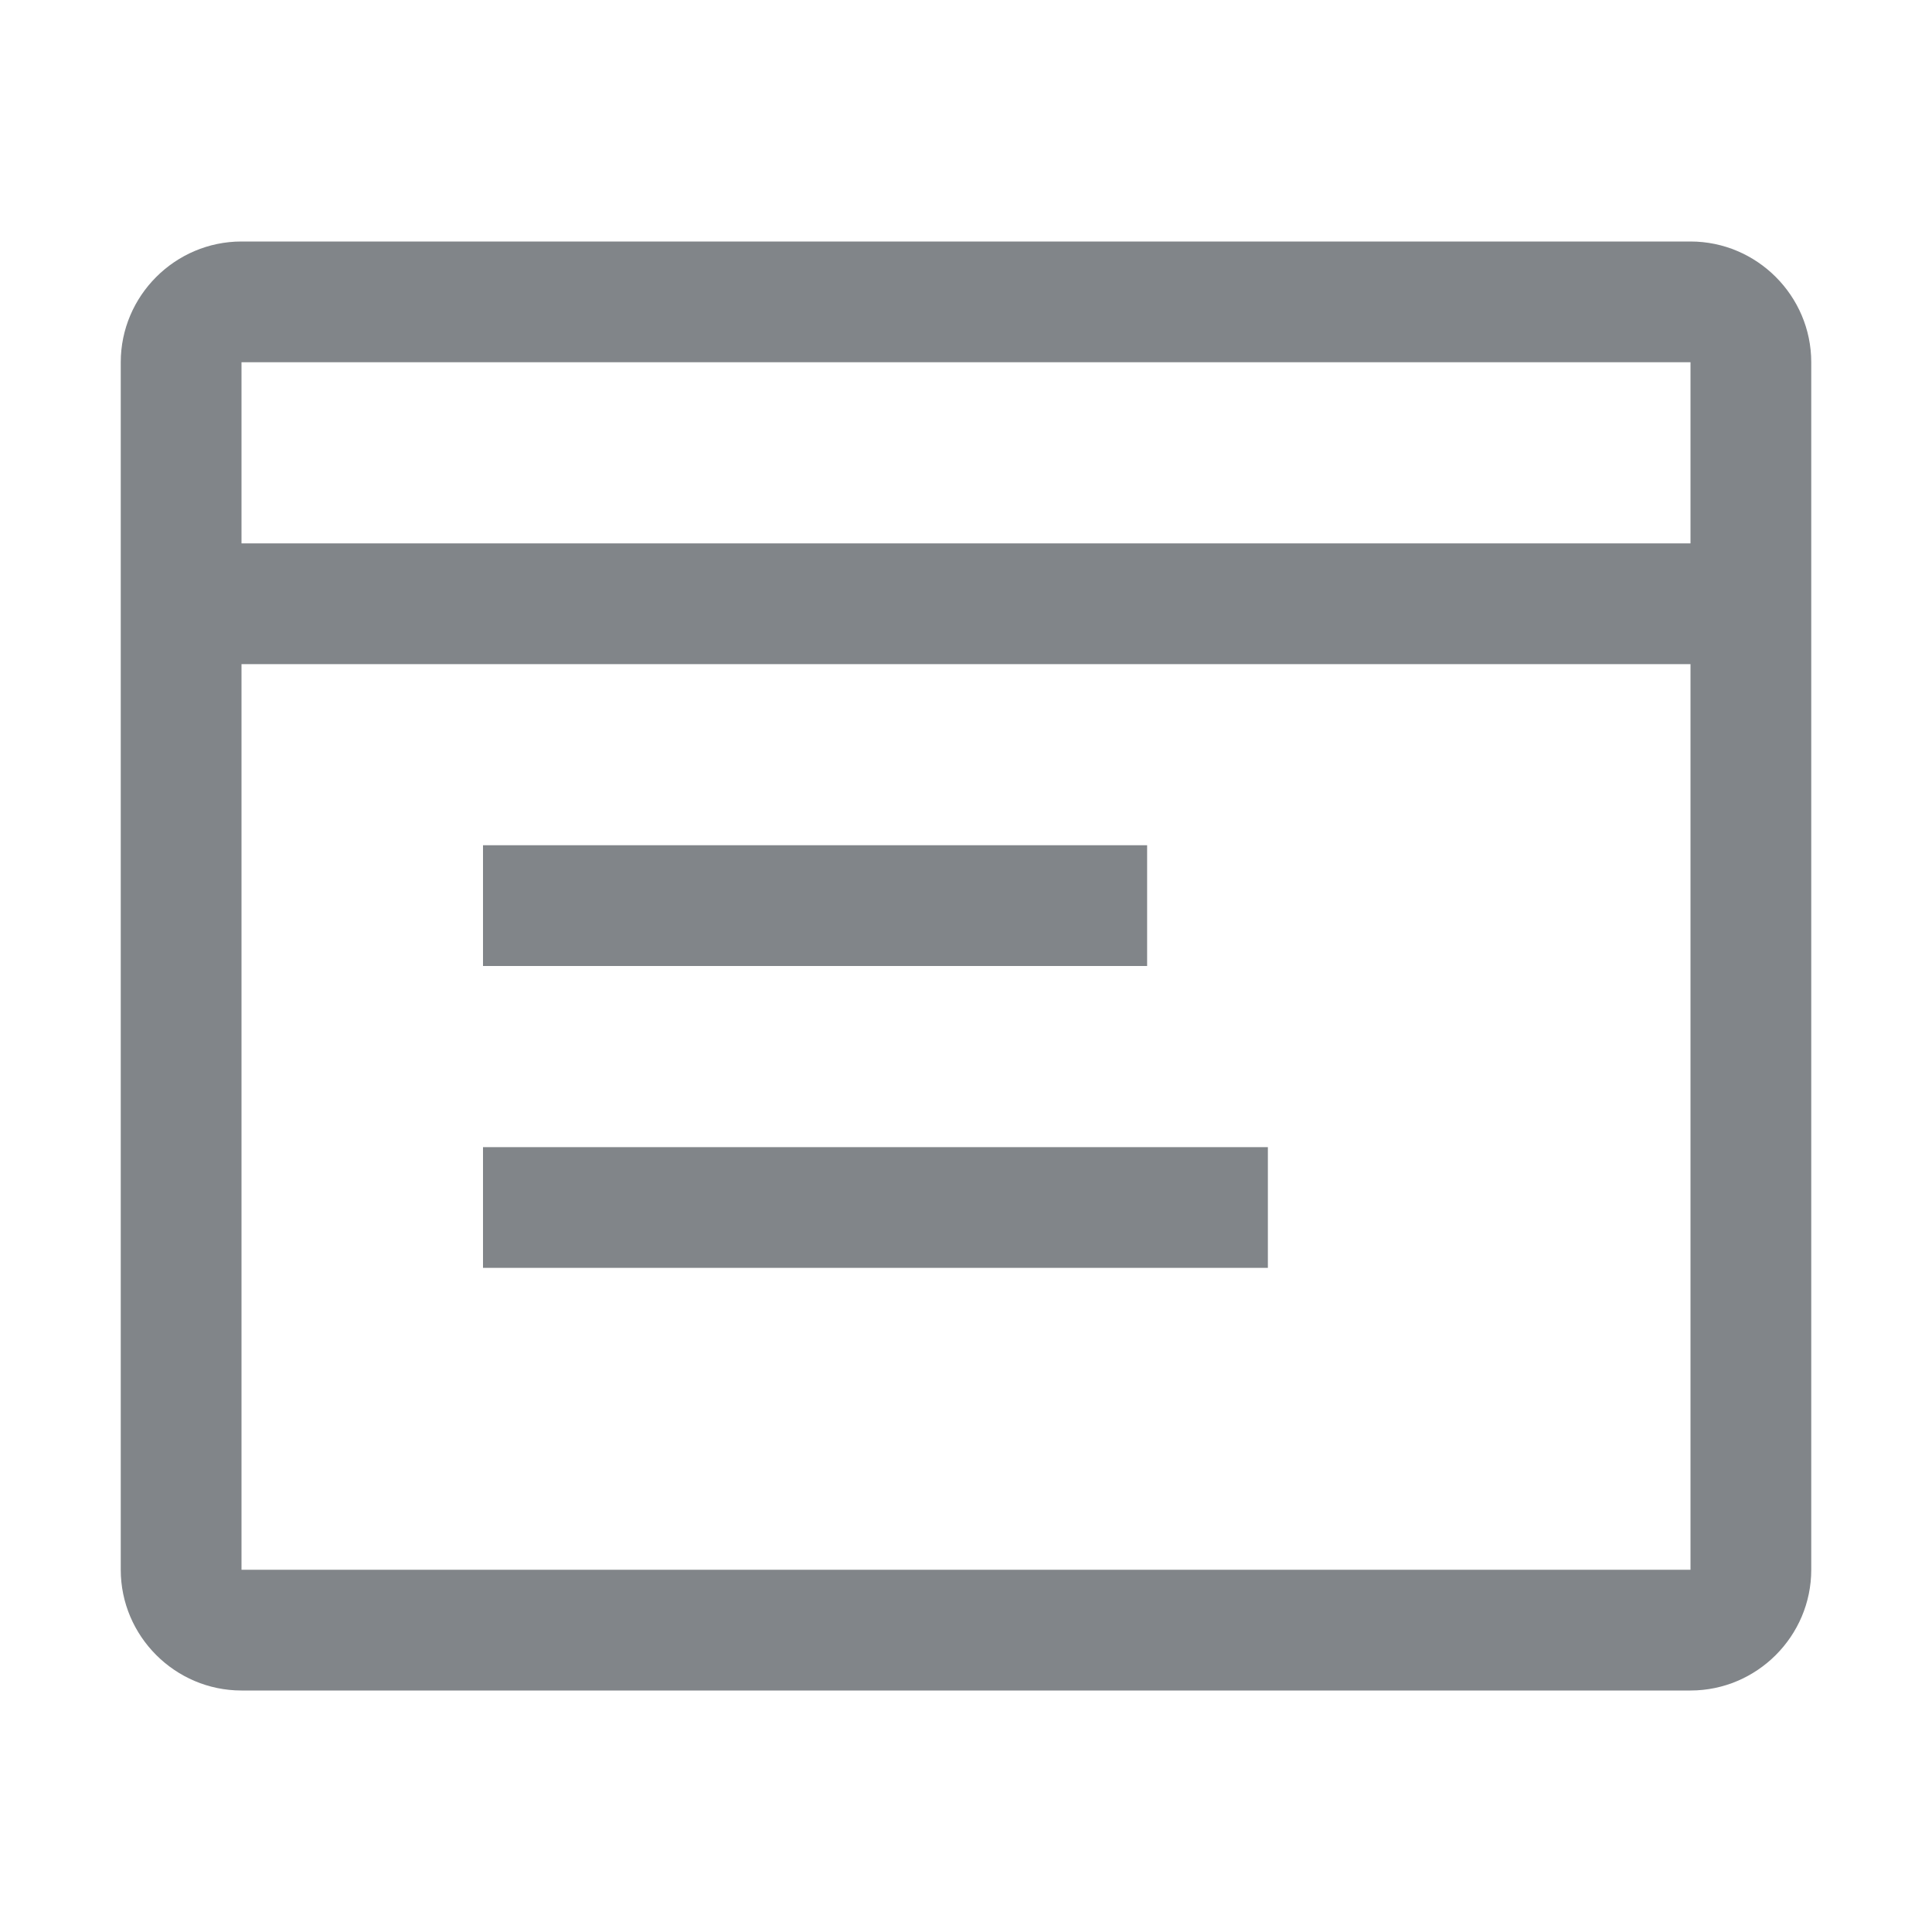 <svg width="32" height="32" viewBox="0 0 32 32" fill="none" xmlns="http://www.w3.org/2000/svg">
<path fill-rule="evenodd" clip-rule="evenodd" d="M4 4H28C29.1 4 30 4.9 30 6V26C30 27.1 29.1 28 28 28H4C2.9 28 2 27.1 2 26V6C2 4.9 2.9 4 4 4ZM28 9V6H4V9H28ZM4 11V26H28V11H4ZM19 14H8V16H19V14ZM21 19H8V21H21V19Z" fill="#818589"/>
</svg>
